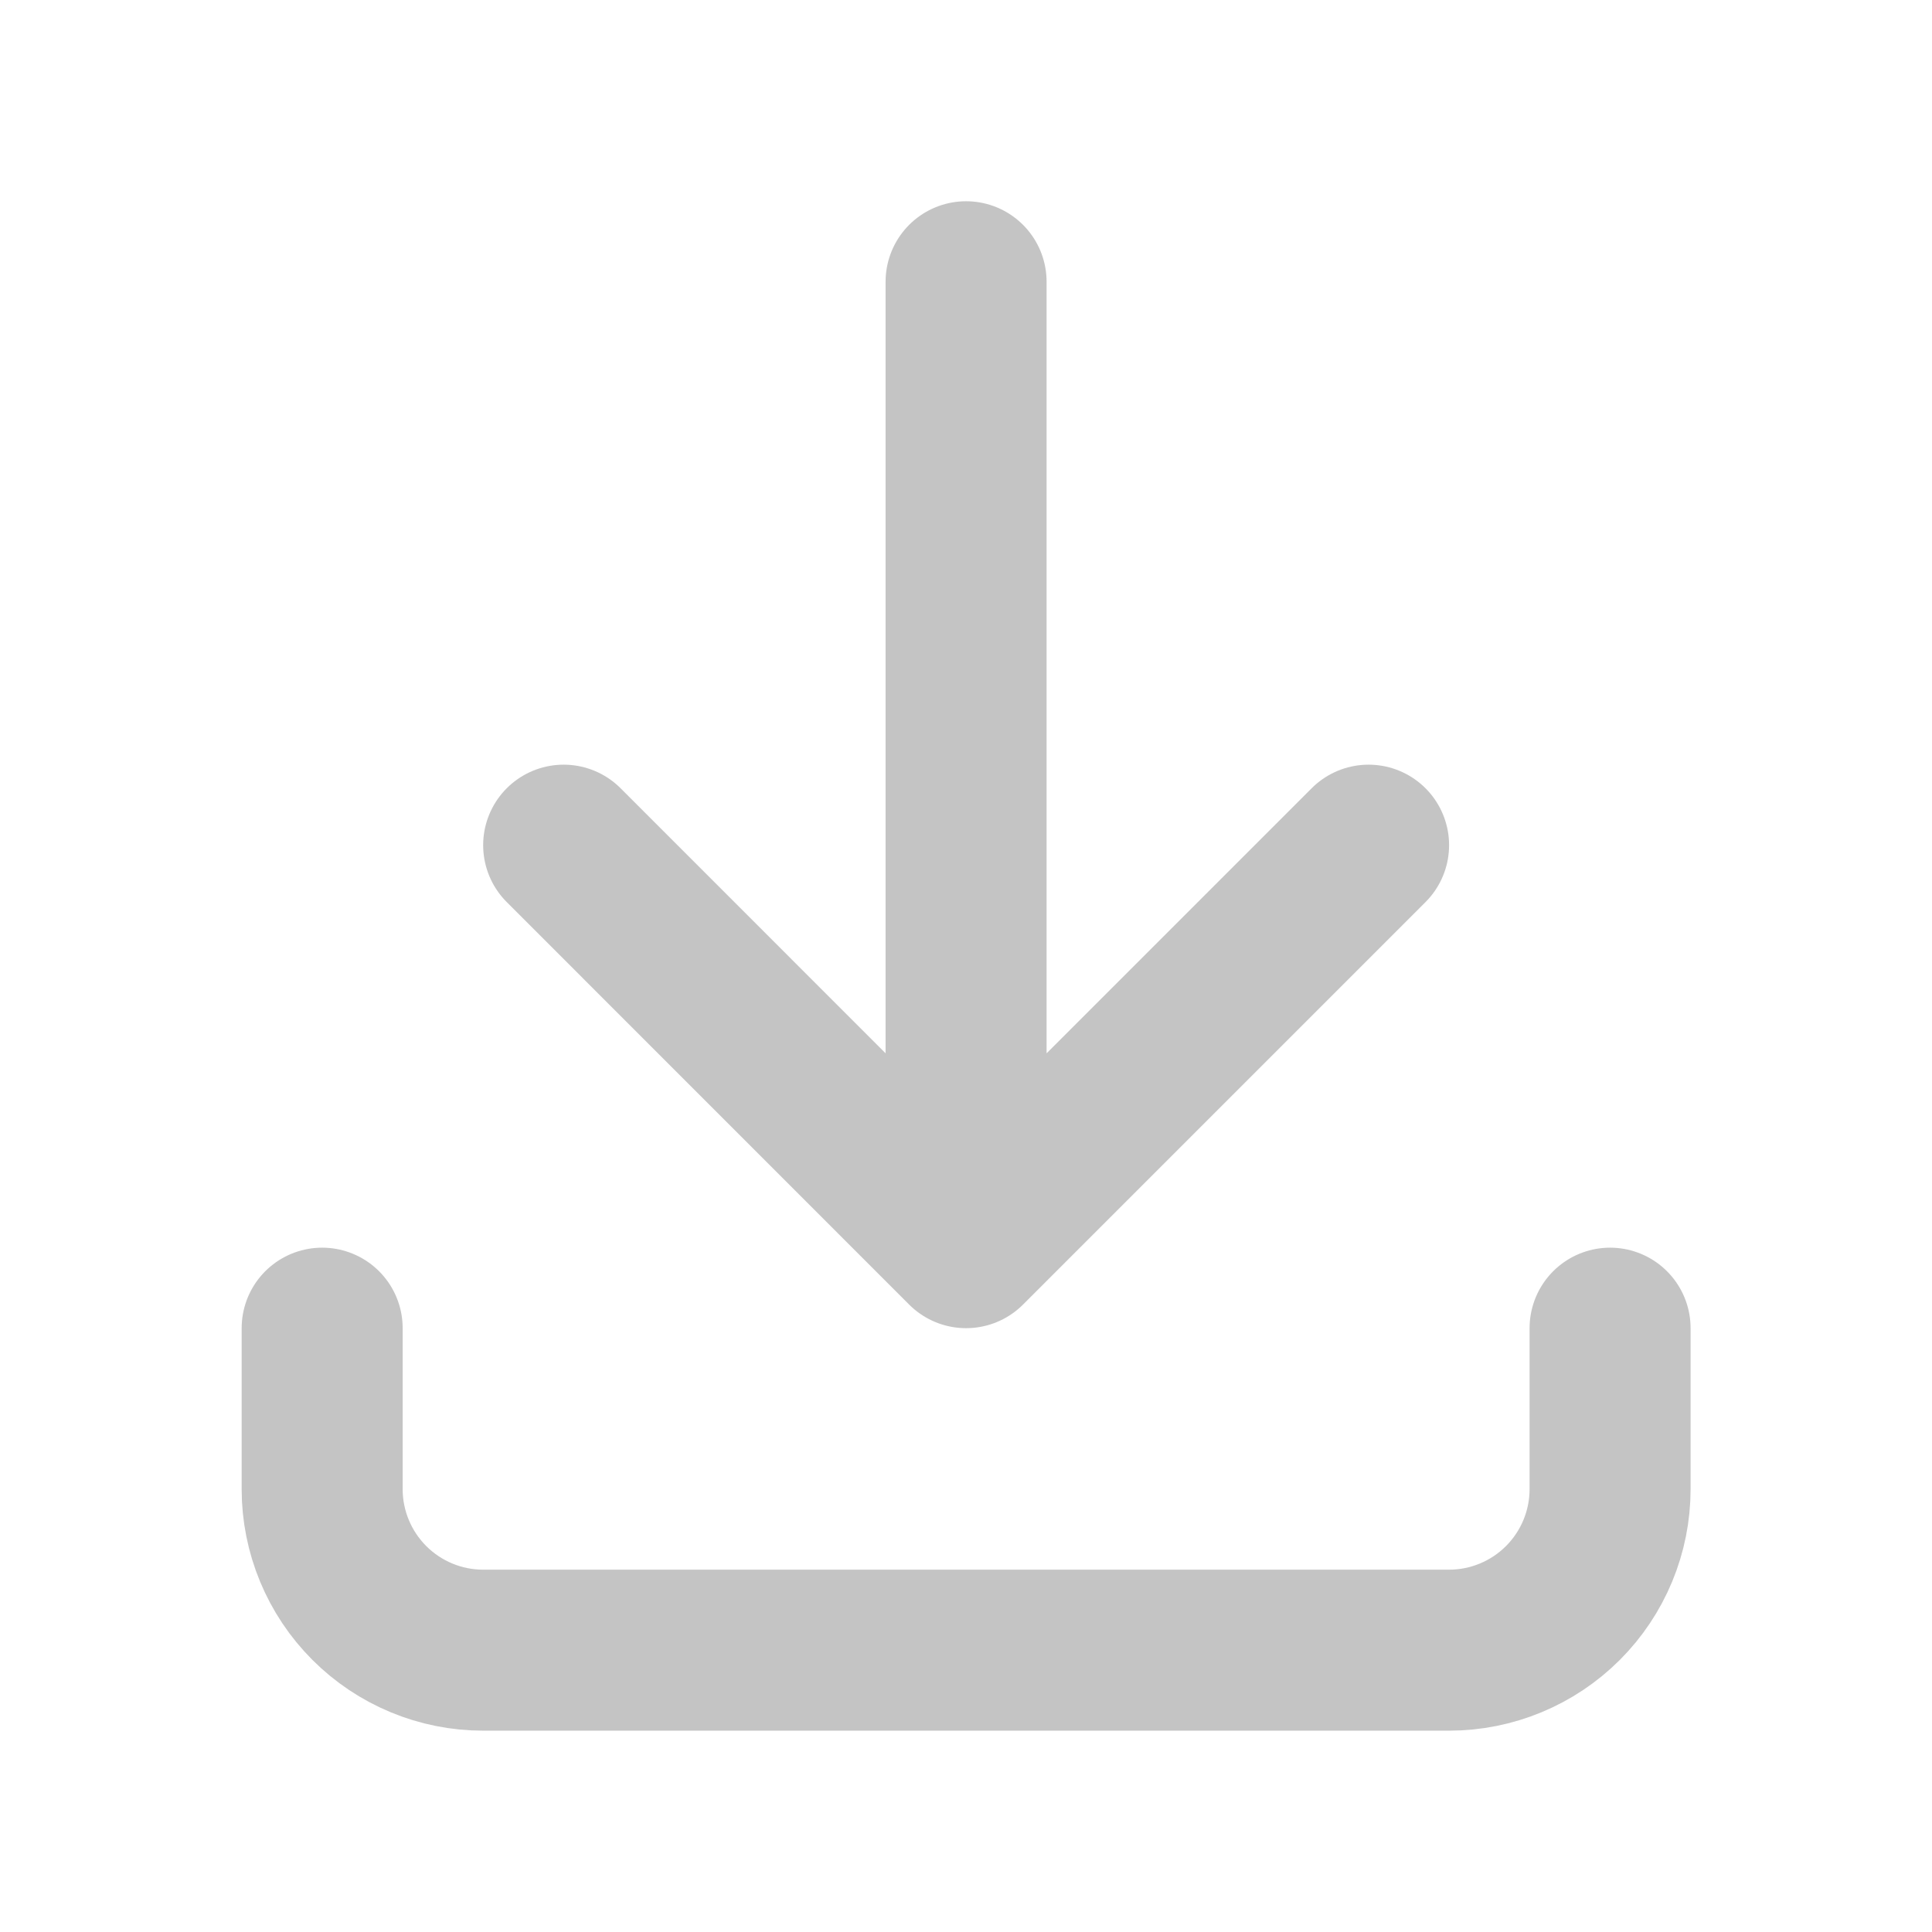 <svg width="24" height="24" viewBox="0 0 24 24" fill="none" xmlns="http://www.w3.org/2000/svg">
<path d="M4.002 16.499V18.499C4.002 19.029 4.213 19.538 4.588 19.913C4.963 20.288 5.471 20.499 6.002 20.499H18.001C18.531 20.499 19.04 20.288 19.415 19.913C19.79 19.538 20.001 19.029 20.001 18.499V16.499M7.002 10.499L12.001 15.499L17.001 10.499M12.001 3.5V15.499" stroke="#C4C4C4" stroke-width="2" stroke-linecap="round" stroke-linejoin="round"/>
</svg>

